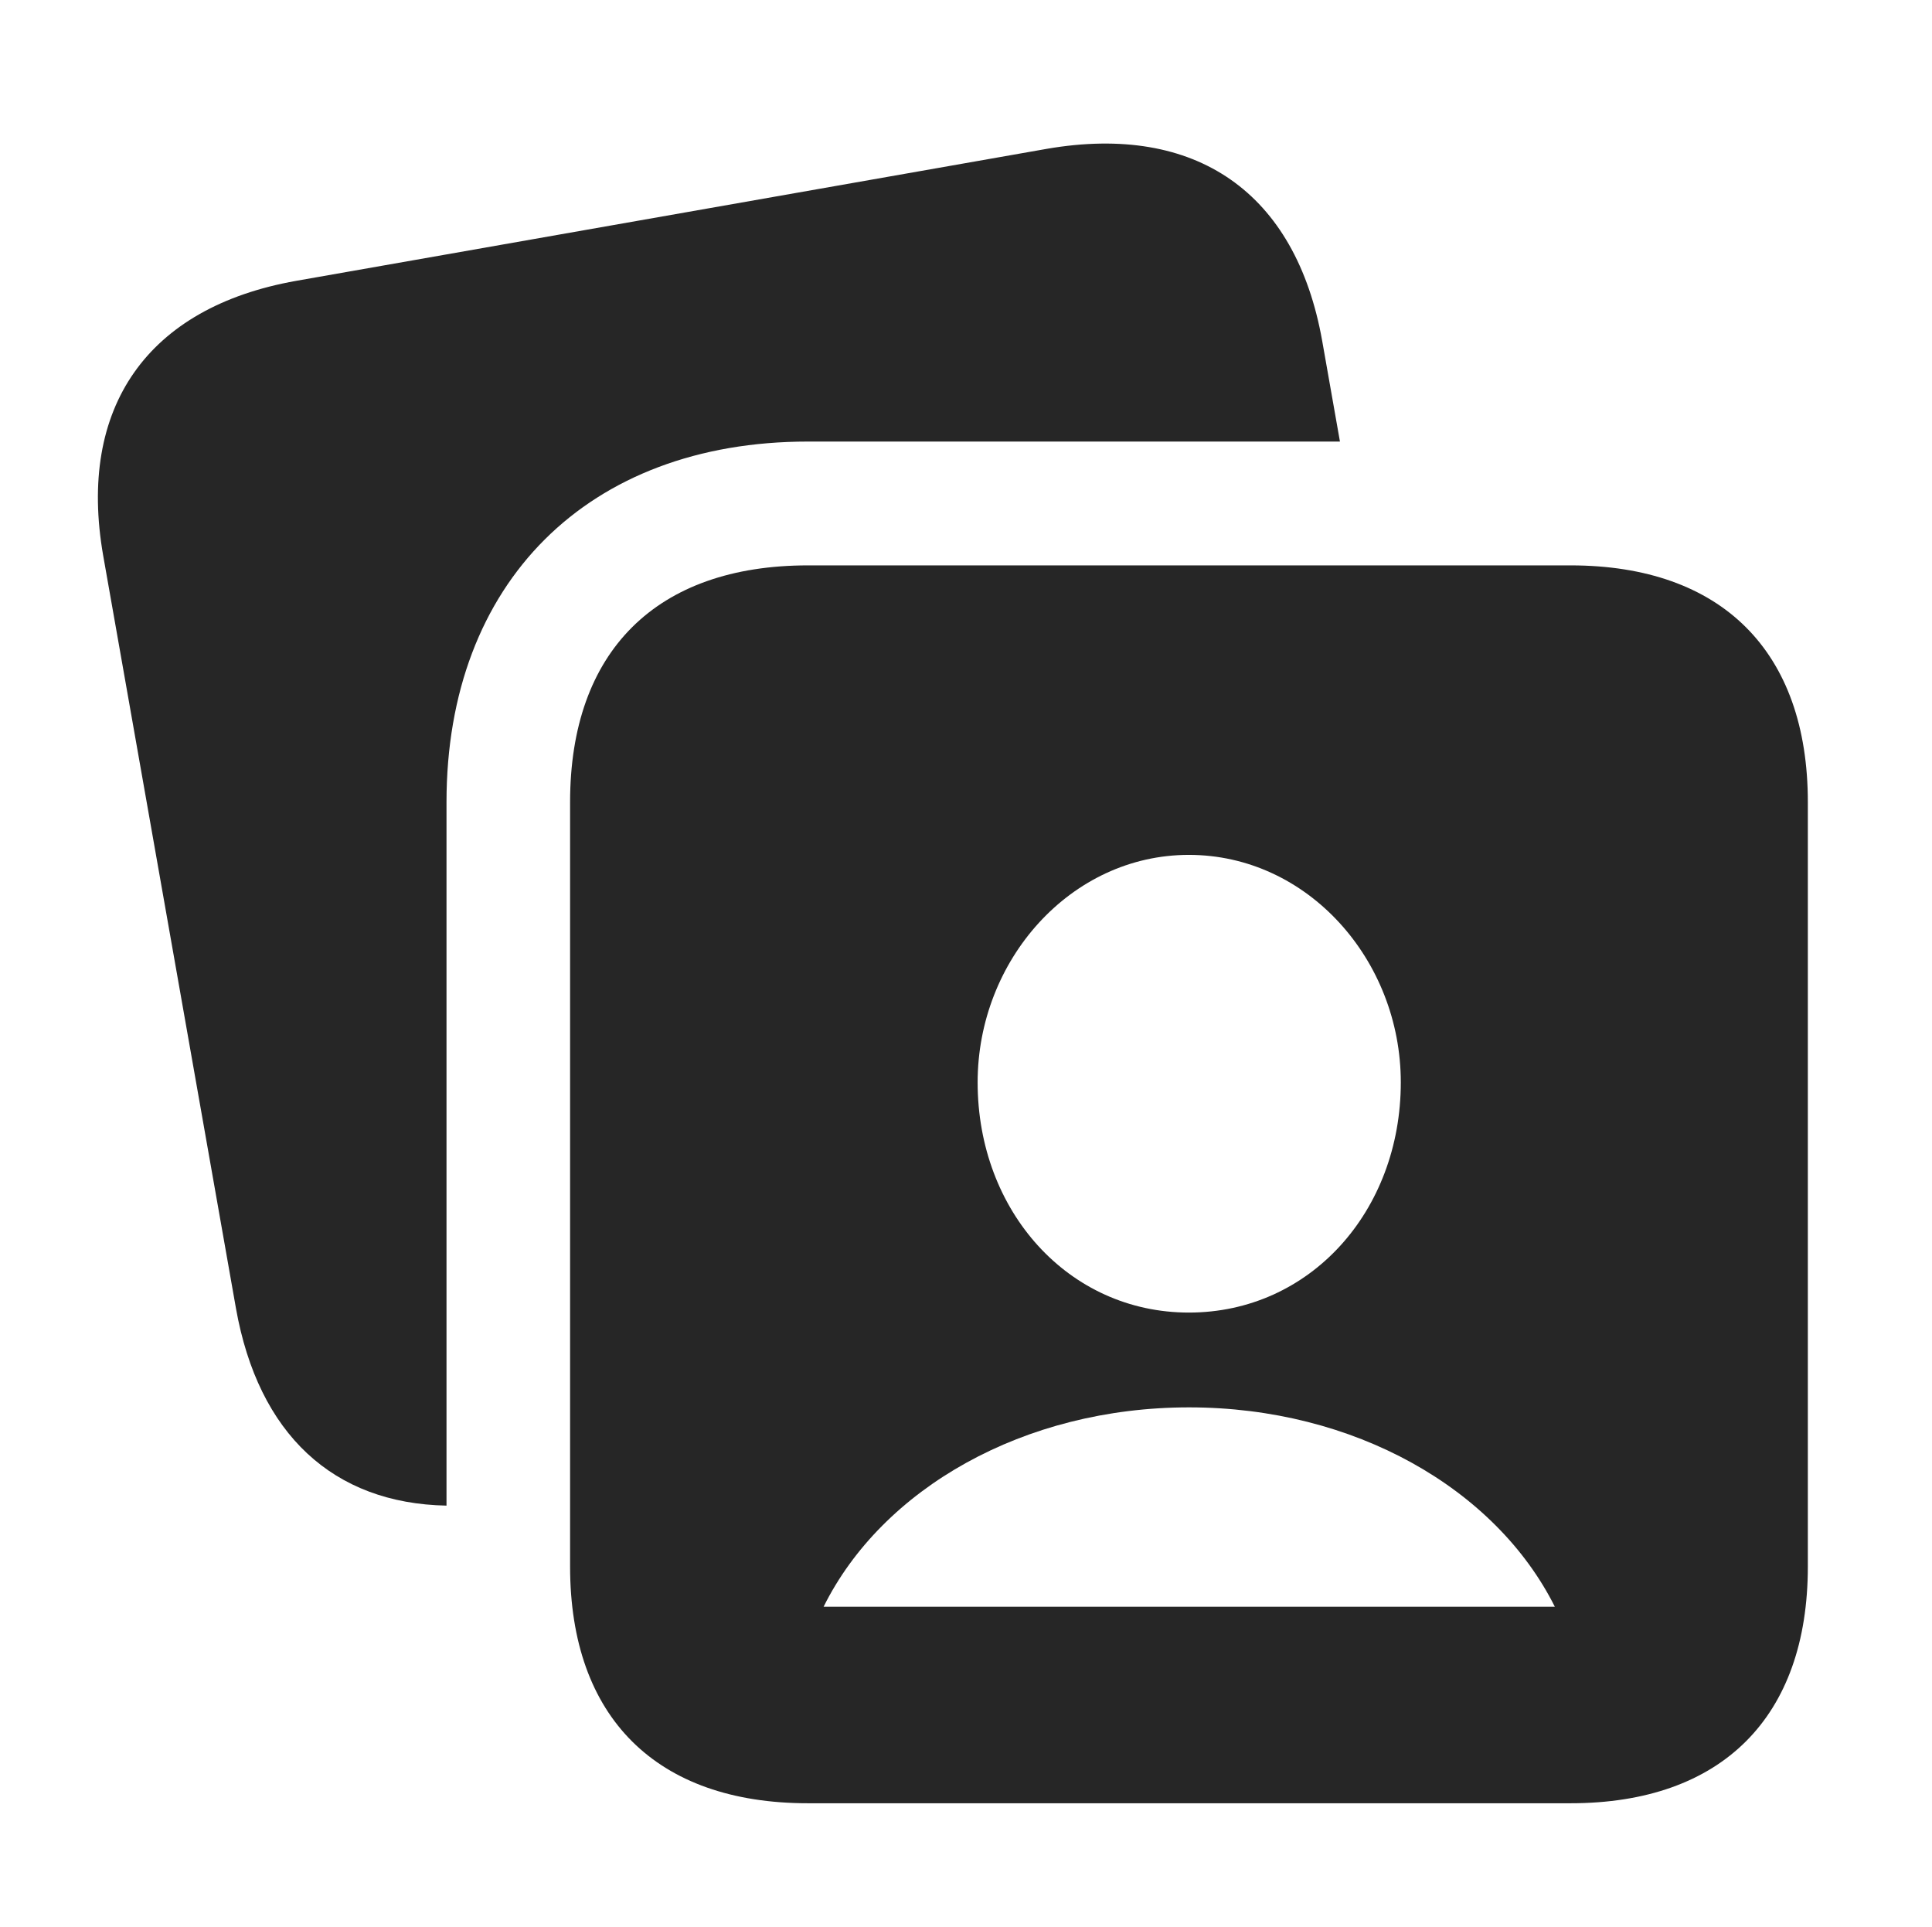 <?xml version="1.0" encoding="UTF-8"?>
<!--Generator: Apple Native CoreSVG 326-->
<!DOCTYPE svg PUBLIC "-//W3C//DTD SVG 1.1//EN" "http://www.w3.org/Graphics/SVG/1.1/DTD/svg11.dtd">
<svg version="1.1" xmlns="http://www.w3.org/2000/svg" xmlns:xlink="http://www.w3.org/1999/xlink"
       viewBox="0 0 26.827 26.753">
       <g>
              <rect height="26.753" opacity="0" width="26.827" x="0" y="0" />
              <path d="M18.359 4.73L18.606 6.13L11.219 6.13C8.165 6.13 6.2 8.087 6.2 11.135L6.2 20.902C4.628 20.872 3.587 19.912 3.276 18.161L1.433 7.714C1.073 5.656 2.044 4.266 4.112 3.899L14.537 2.066C16.609 1.709 17.992 2.672 18.359 4.73Z"
                     fill="currentColor" fill-opacity="0.85" />
              <path d="M11.219 25.034L21.808 25.034C23.907 25.034 25.103 23.84 25.103 21.748L25.103 11.135C25.103 9.043 23.907 7.849 21.808 7.849L11.219 7.849C9.114 7.849 7.916 9.041 7.916 11.135L7.916 21.748C7.916 23.843 9.114 25.034 11.219 25.034ZM11.436 22.306C12.252 20.664 14.217 19.538 16.511 19.538C18.804 19.538 20.767 20.664 21.59 22.306ZM16.508 18.222C14.836 18.222 13.575 16.814 13.575 15.026C13.575 13.33 14.866 11.868 16.508 11.868C18.16 11.868 19.451 13.33 19.451 15.026C19.451 16.814 18.19 18.222 16.508 18.222Z"
                     fill="currentColor" fill-opacity="0.85" />
       </g>
</svg>